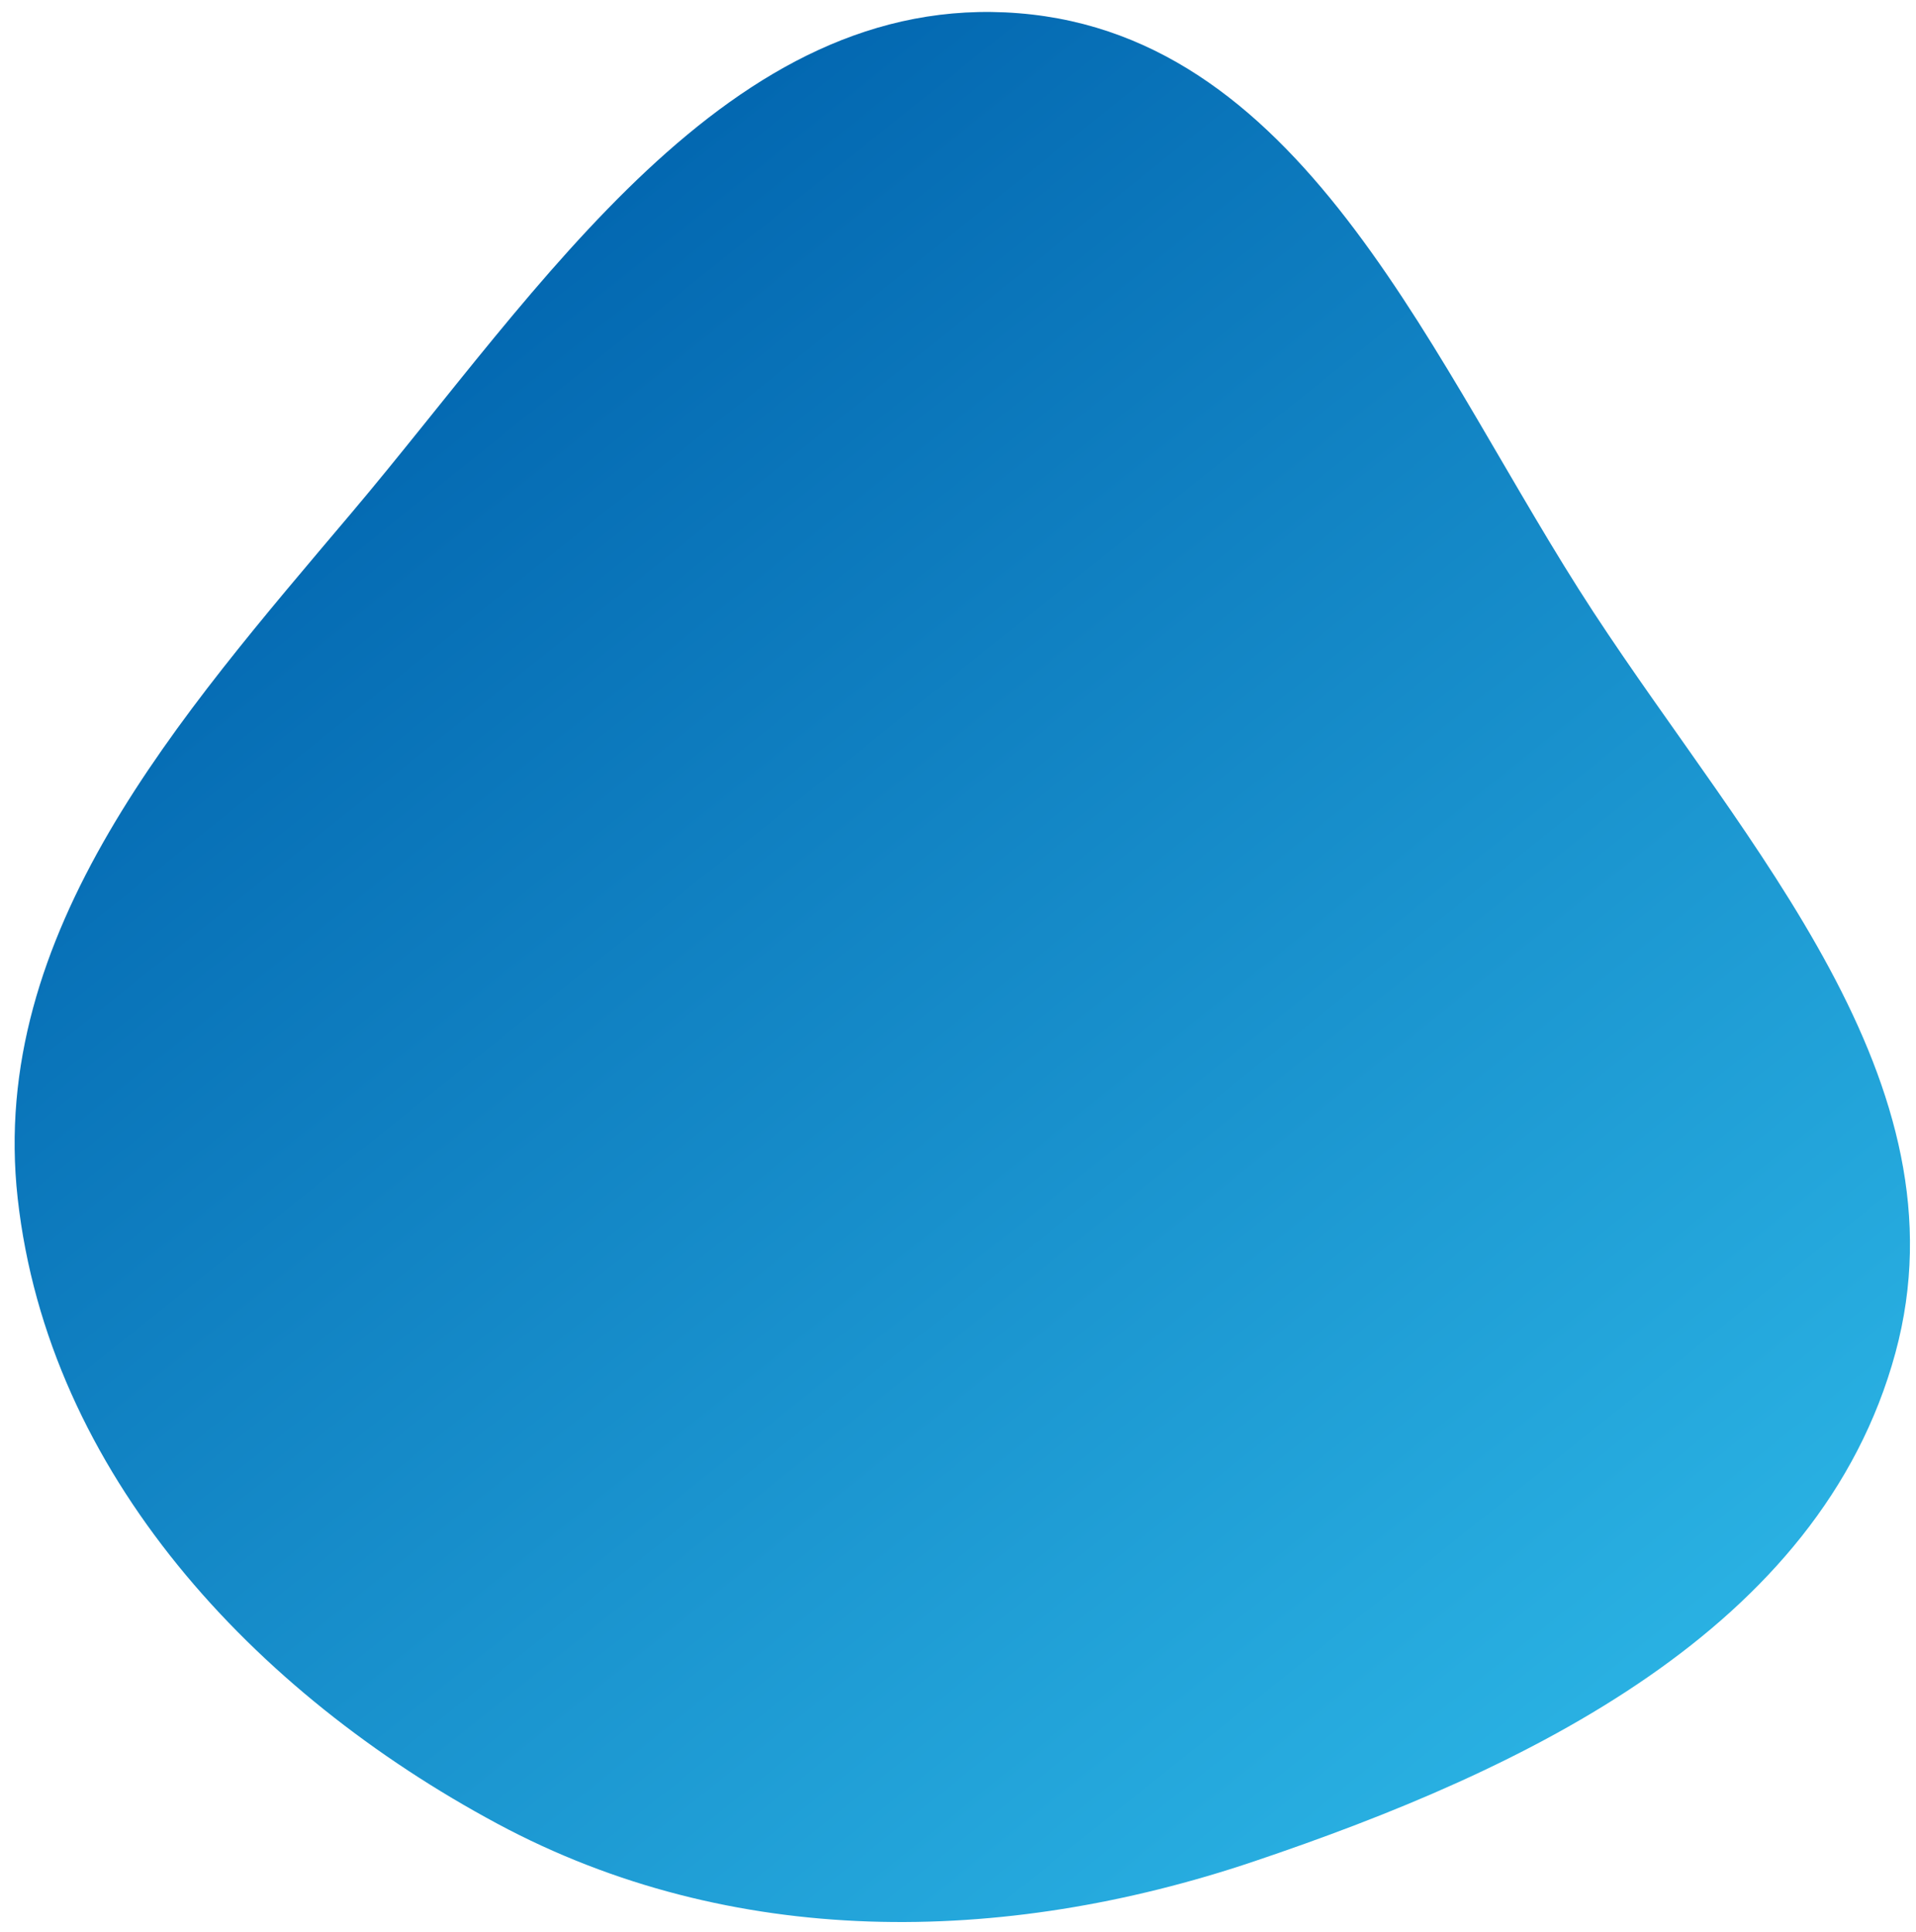 <svg width="120" height="121" viewBox="0 0 120 121" fill="none" xmlns="http://www.w3.org/2000/svg">
<path fill-rule="evenodd" clip-rule="evenodd" d="M31.166 114.234C15.909 106.049 3.024 92.28 1.107 75.051C-0.744 58.411 11.22 44.904 22.03 32.106C33.841 18.122 45.581 -0.629 63.799 0.829C81.974 2.284 89.808 23.074 99.793 38.33C109.414 53.03 123.324 67.756 118.711 84.733C113.996 102.089 95.561 110.848 78.53 116.588C62.759 121.902 45.815 122.093 31.166 114.234Z" fill="url(#paint0_linear_184_1162)"/>
<defs>
<linearGradient id="paint0_linear_184_1162" x1="87.178" y1="158.115" x2="-8.546" y2="38.482" gradientUnits="userSpaceOnUse">
<stop stop-color="#34C5F0"/>
<stop offset="1" stop-color="#0062AD"/>
</linearGradient>
</defs>
</svg>

